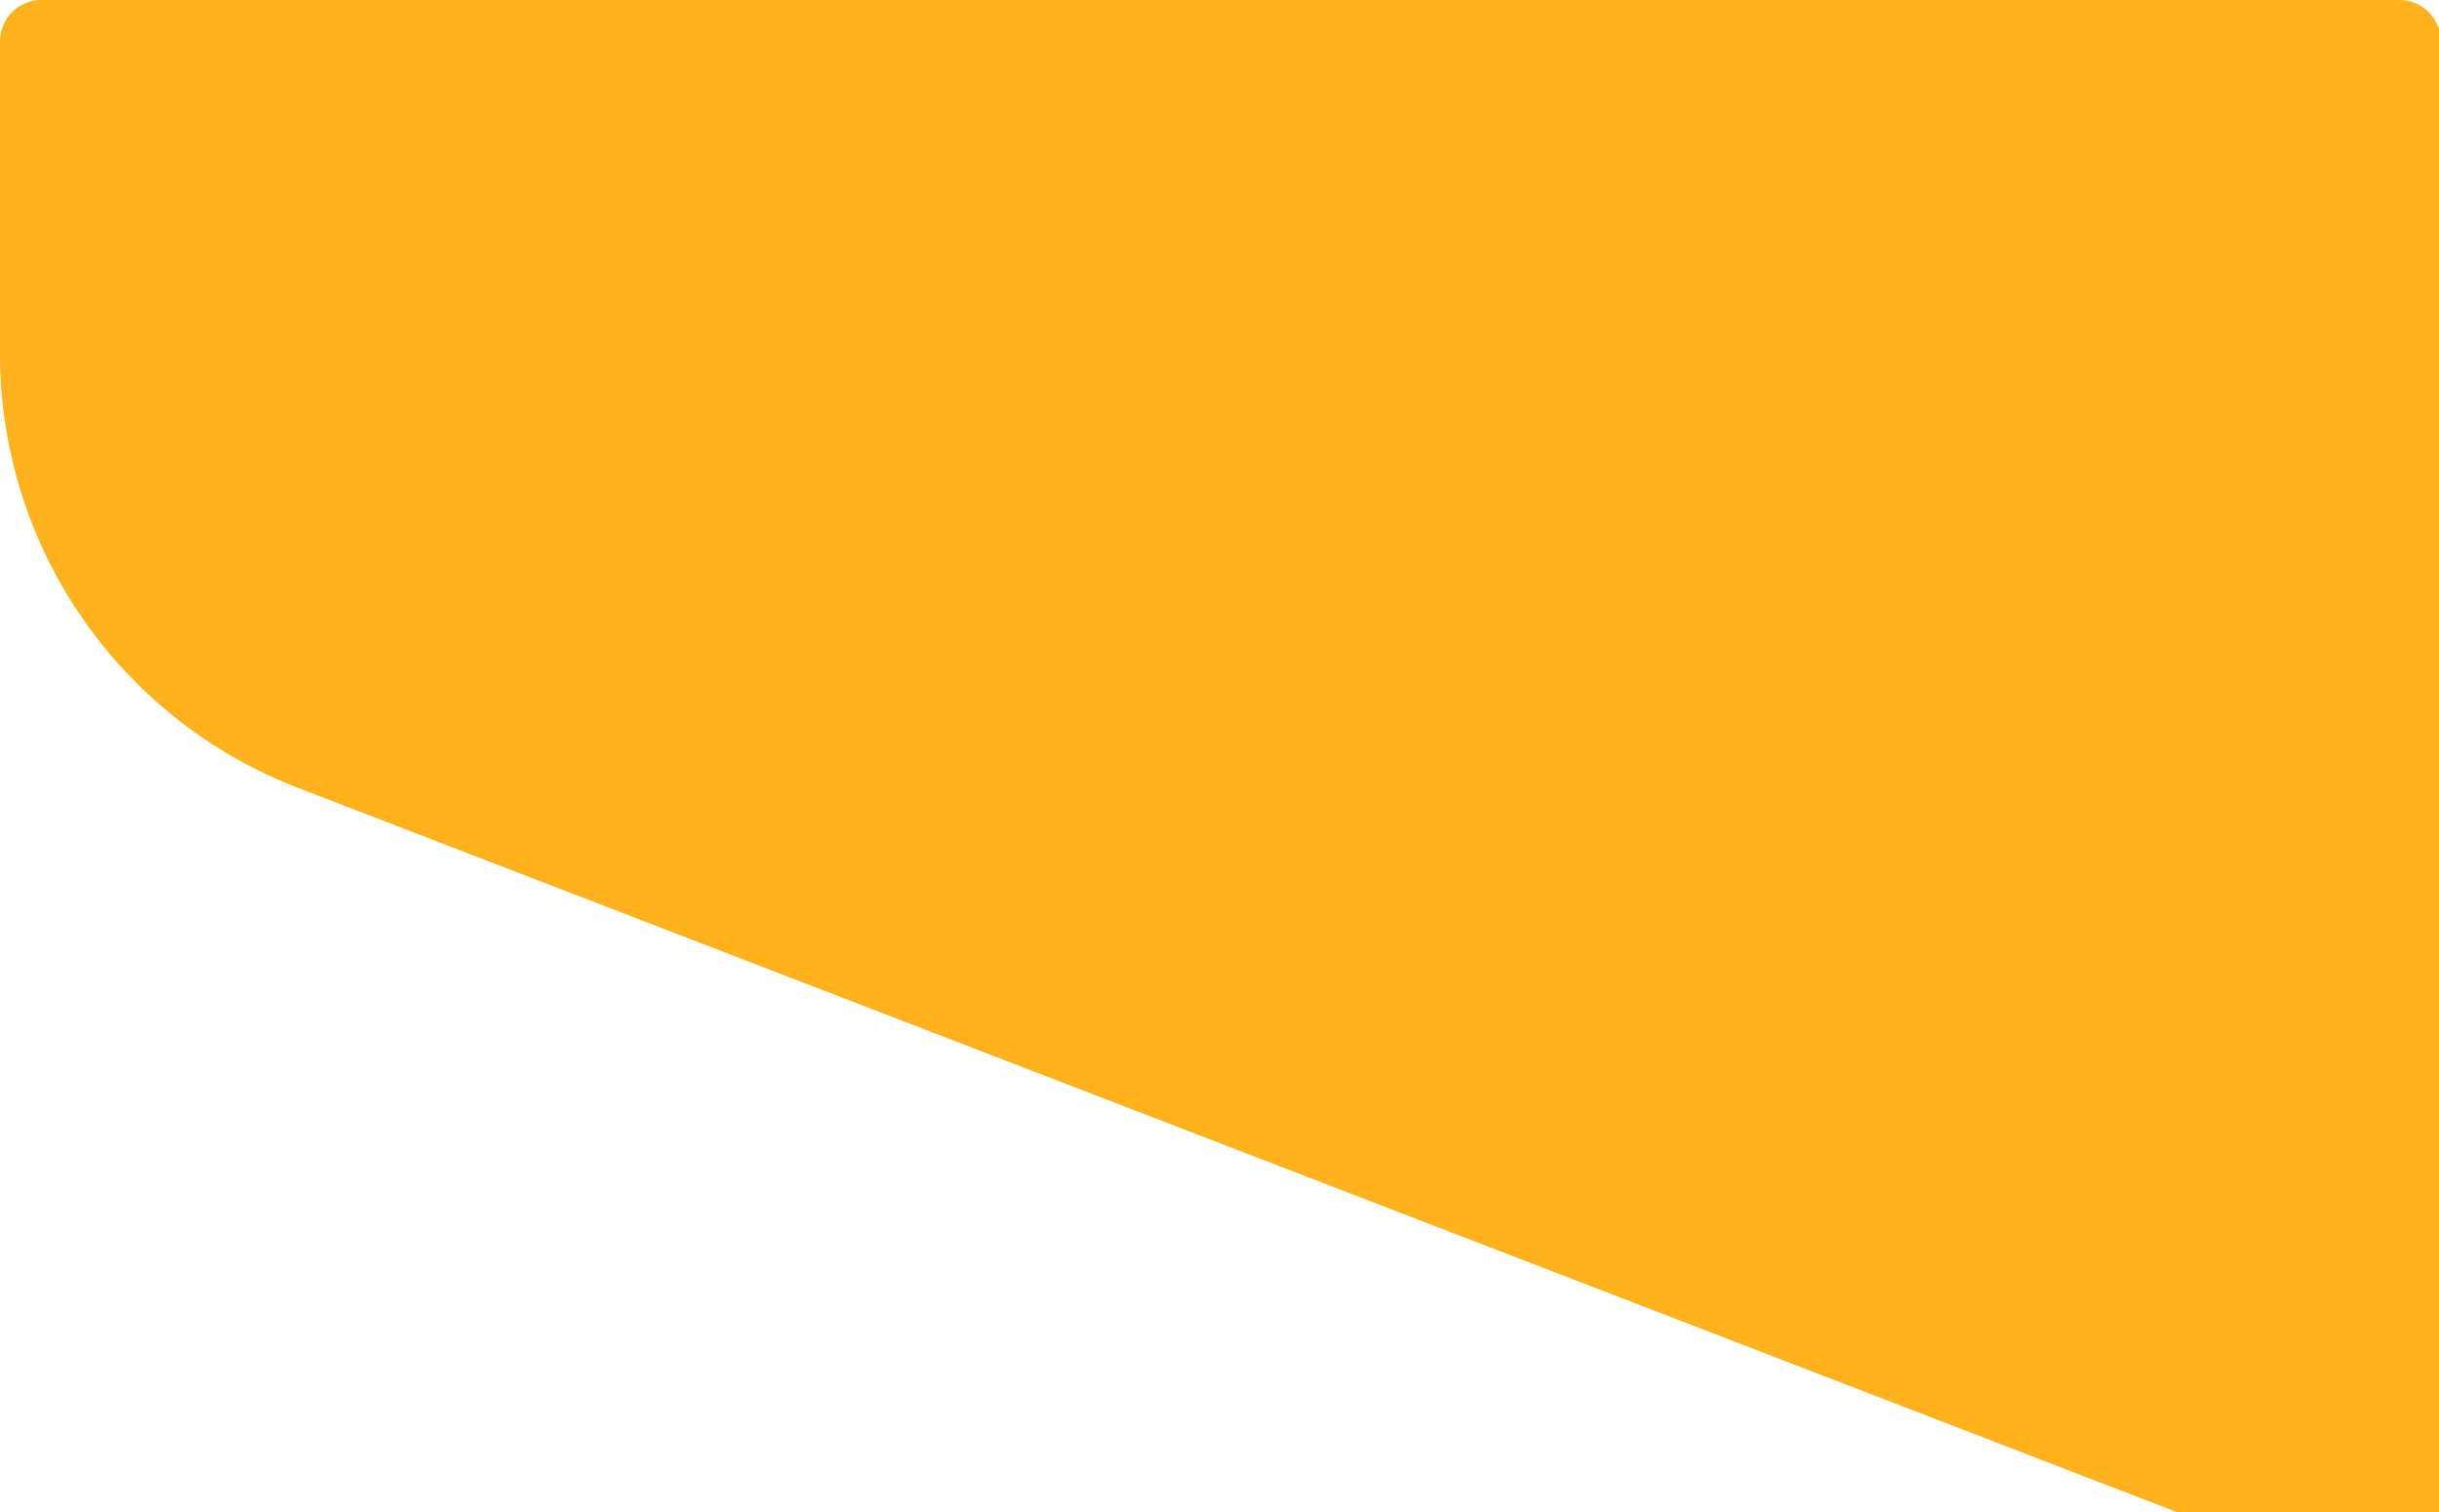 <svg width="708" height="439" viewBox="0 0 708 439" fill="none" xmlns="http://www.w3.org/2000/svg">
<path d="M5.70849e-05 12C5.91479e-05 5.373 5.373 0 12 0H696.505C702.932 0 708.218 5.063 708.494 11.484L727.712 457.913C728.084 466.551 719.474 472.736 711.407 469.626L86.441 228.702C34.356 208.623 1.14619e-05 158.559 2.88388e-05 102.738L5.70849e-05 12Z" fill="#FFB21C"/>
</svg>

